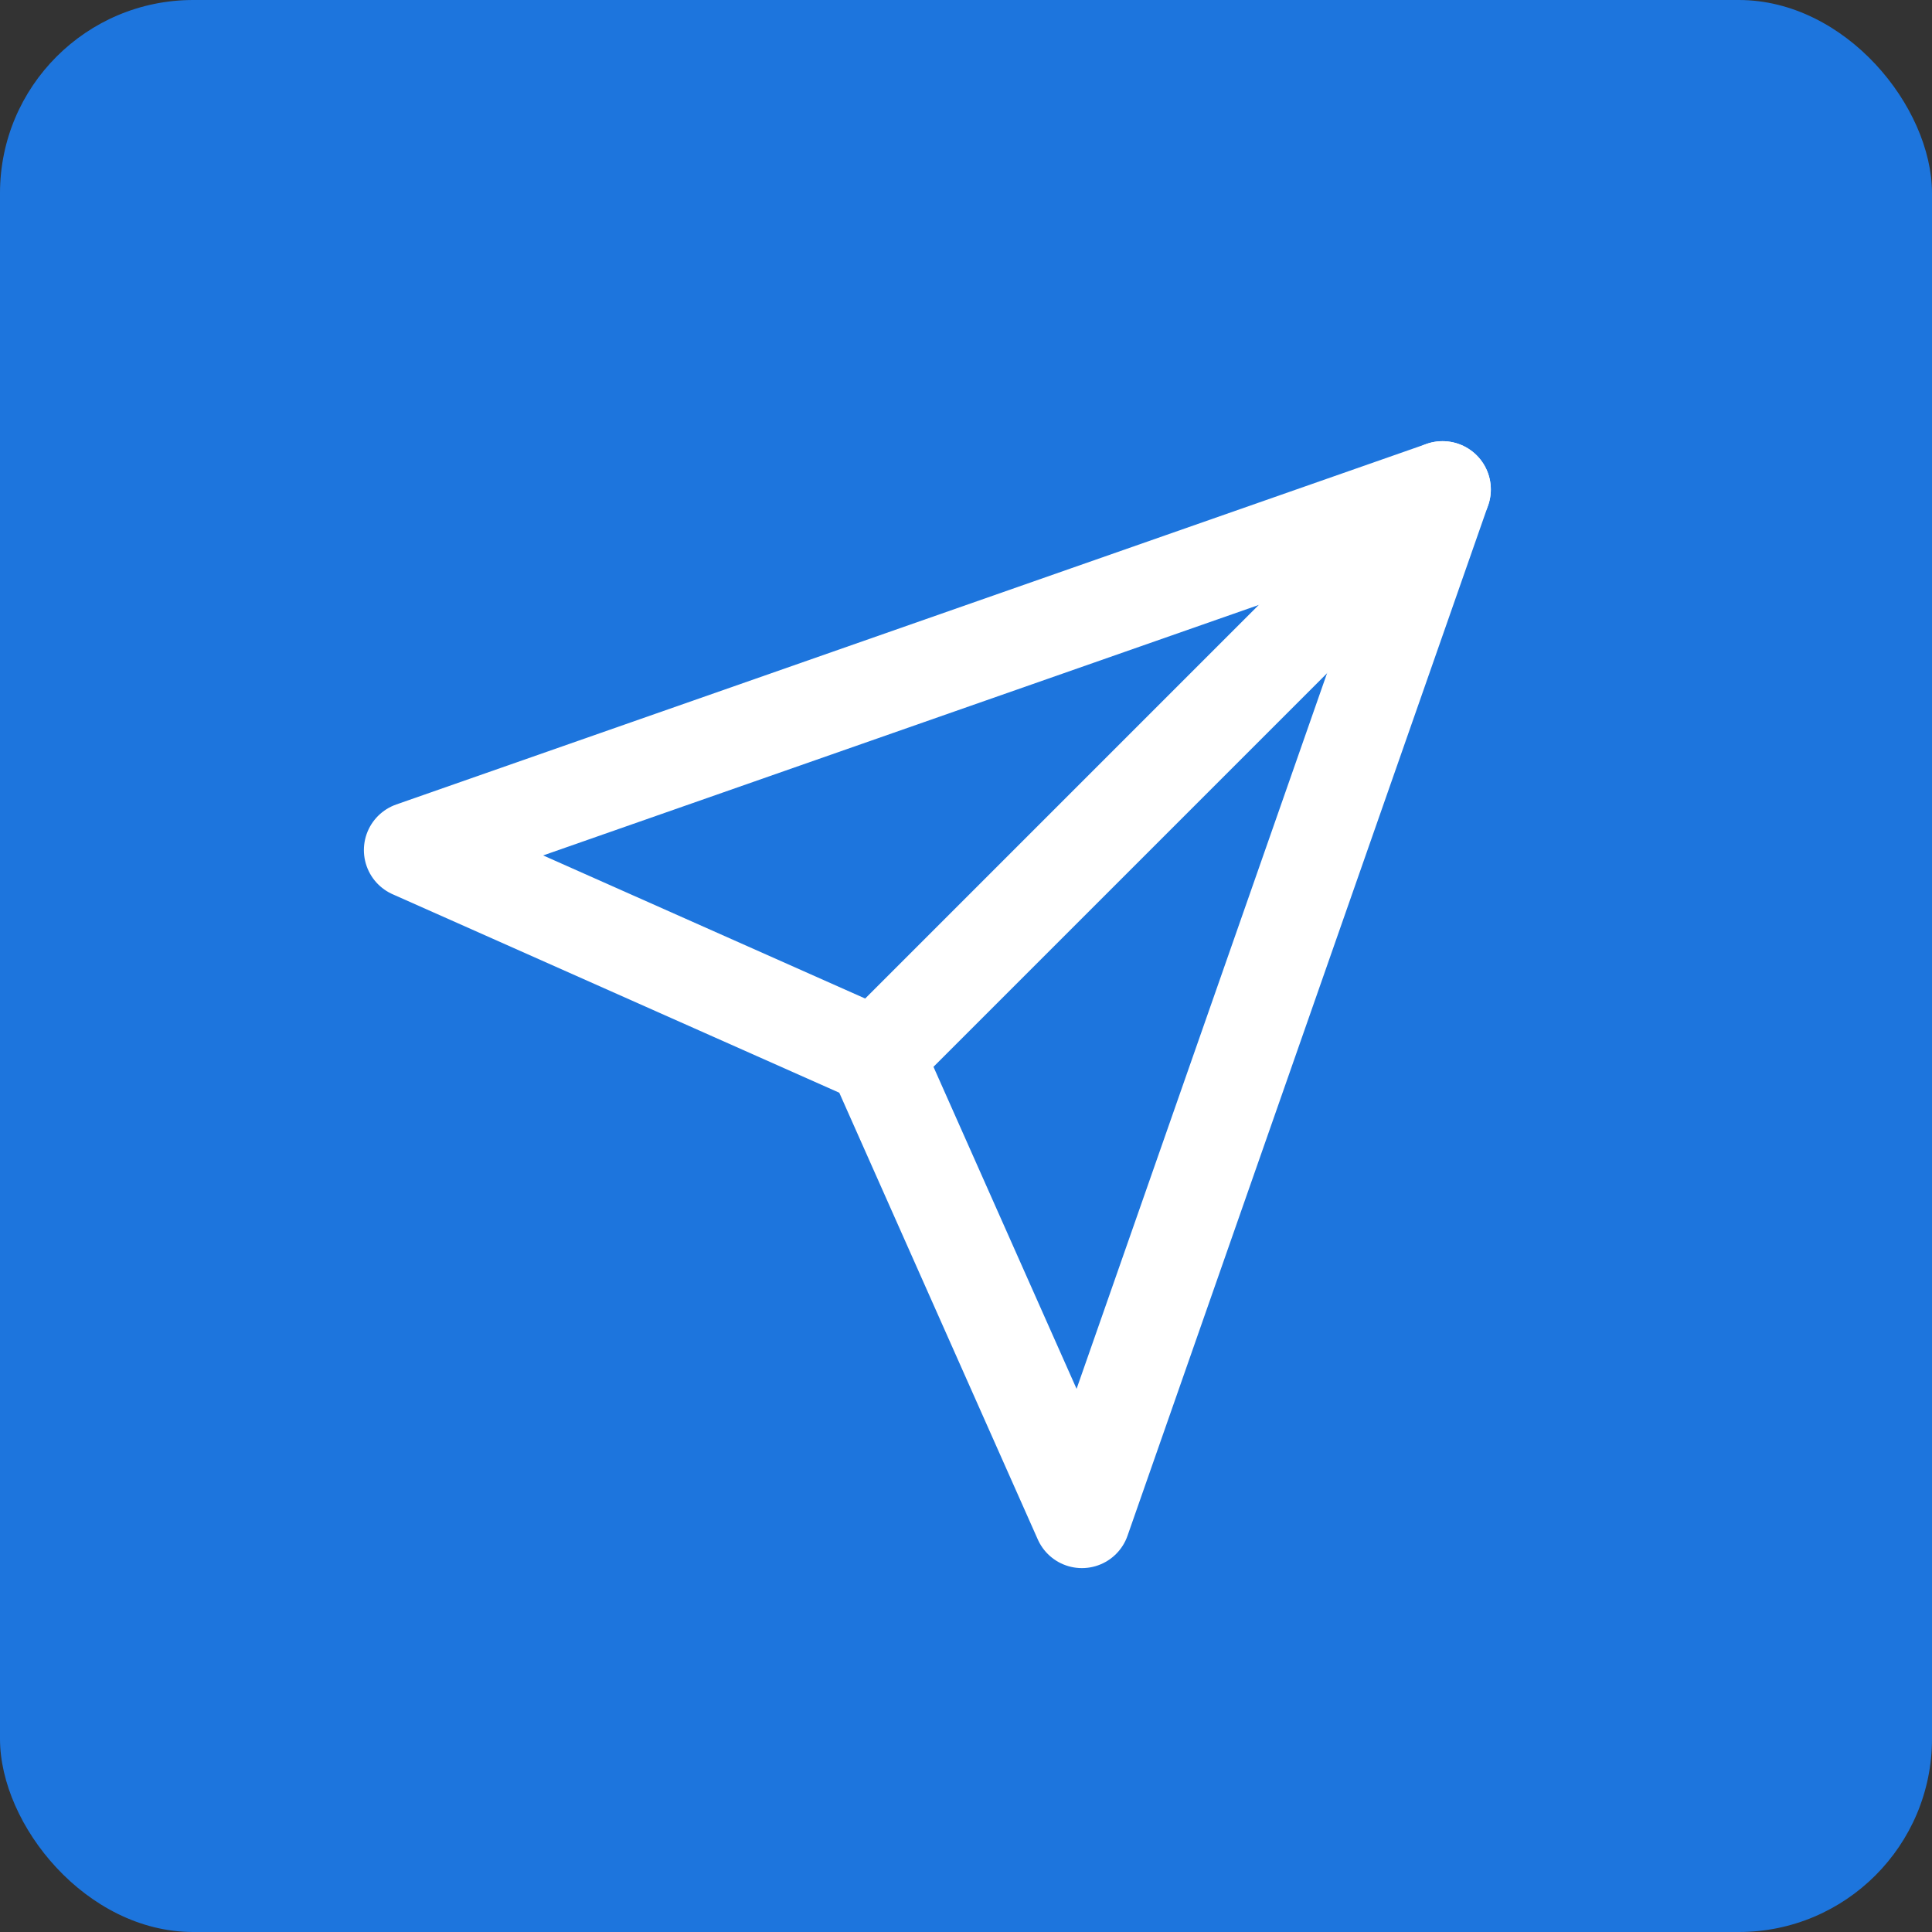 <svg width="20" height="20" viewBox="0 0 20 20" fill="none" xmlns="http://www.w3.org/2000/svg">
<rect x="0" y="0" width="20" height="20" fill="#333333" stroke="none"/>
<rect width="20" height="20" rx="2" fill="#1D75DD"/>
<g clip-path="url(#clip0_8_1585)">
<path d="M14.933 5.067L9.067 10.933" stroke="white" stroke-linecap="round" stroke-linejoin="round"/>
<path d="M14.933 5.067L11.2 15.733L9.067 10.933L4.267 8.8L14.933 5.067Z" stroke="white" stroke-linecap="round" stroke-linejoin="round"/>
</g>
<defs>
<clipPath id="clip0_8_1585">
<rect width="12.8" height="12.8" fill="white" transform="translate(3.2 4)"/>
</clipPath>
</defs>
</svg>
